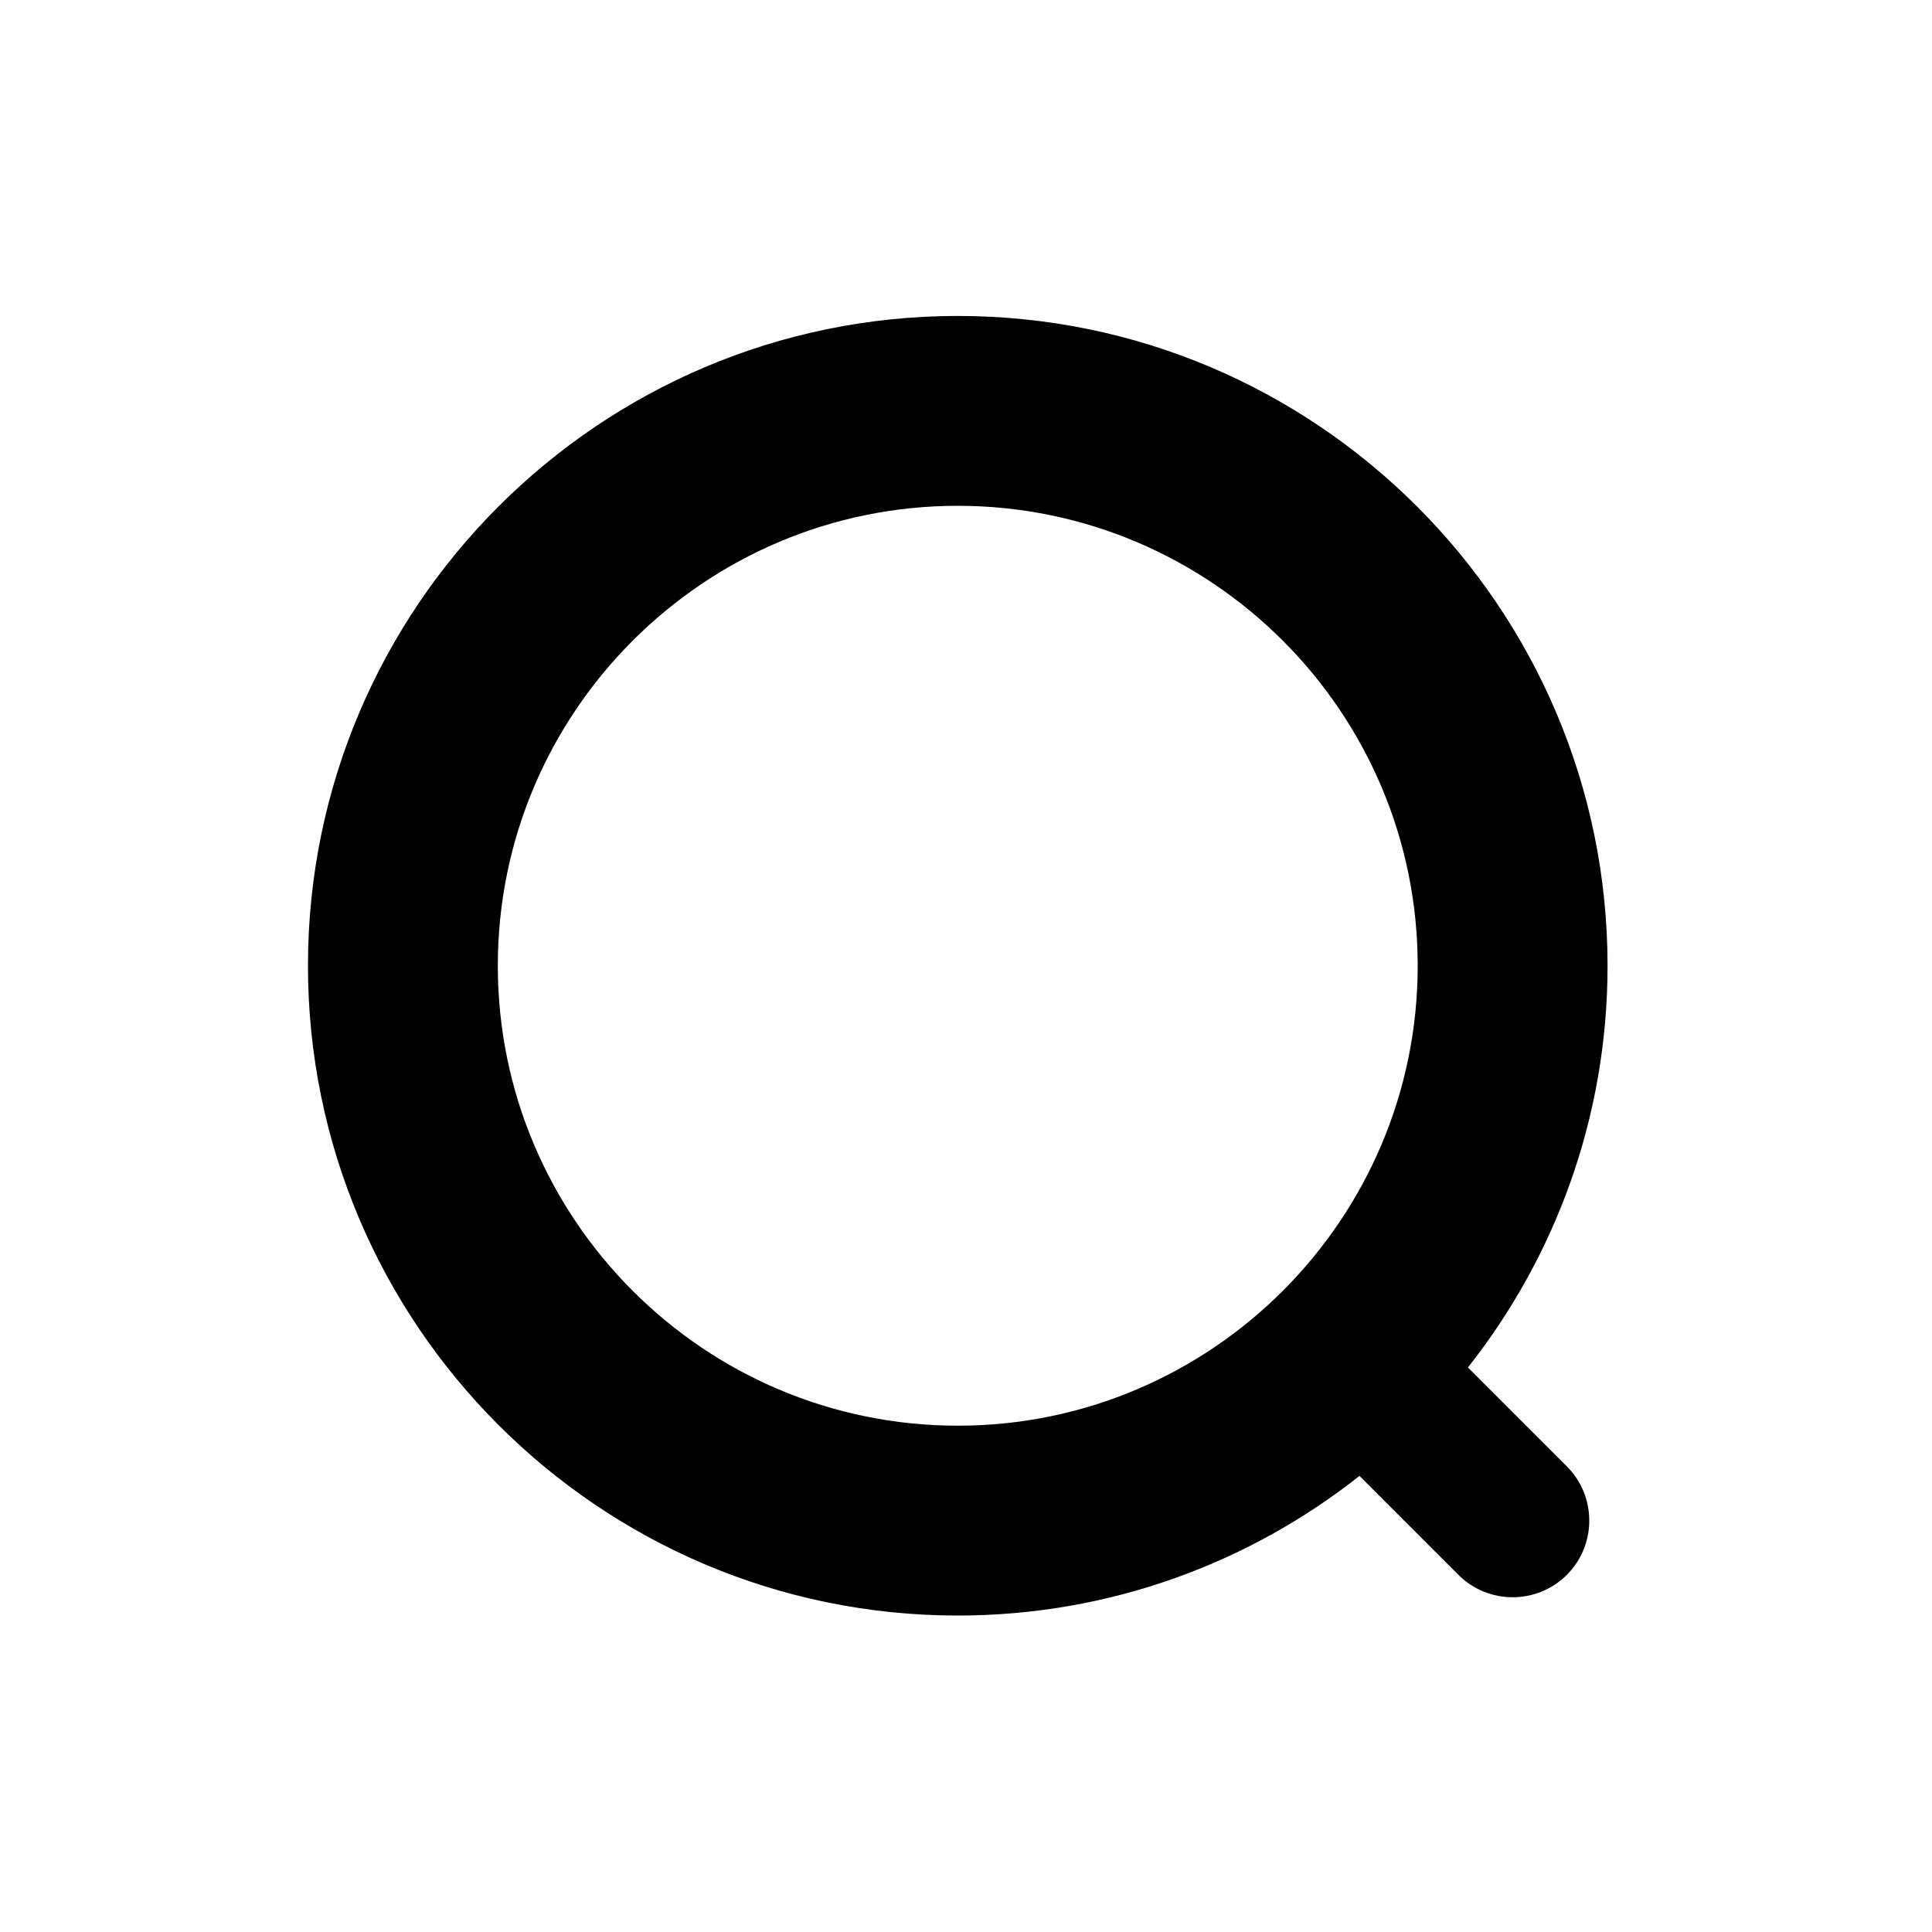 <?xml version="1.0" encoding="UTF-8"?>
<svg id="Layer_1" data-name="Layer 1" xmlns="http://www.w3.org/2000/svg" viewBox="0 0 150 150">
  <path d="m113.97,106.17c6.78-8.59,10.84-19.42,10.84-31.19,0-27.82-22.63-50.45-50.45-50.45s-50.45,22.63-50.45,50.45,22.63,50.45,50.45,50.45c11.77,0,22.6-4.06,31.19-10.84l7.68,7.68c1.16,1.16,2.69,1.74,4.21,1.74s3.05-.58,4.21-1.74c2.32-2.32,2.32-6.09,0-8.42l-7.68-7.68Zm-75.32-31.19c0-19.69,16.02-35.71,35.71-35.71s35.71,16.02,35.71,35.71-16.02,35.71-35.71,35.71-35.71-16.02-35.71-35.71Z"/>
</svg>